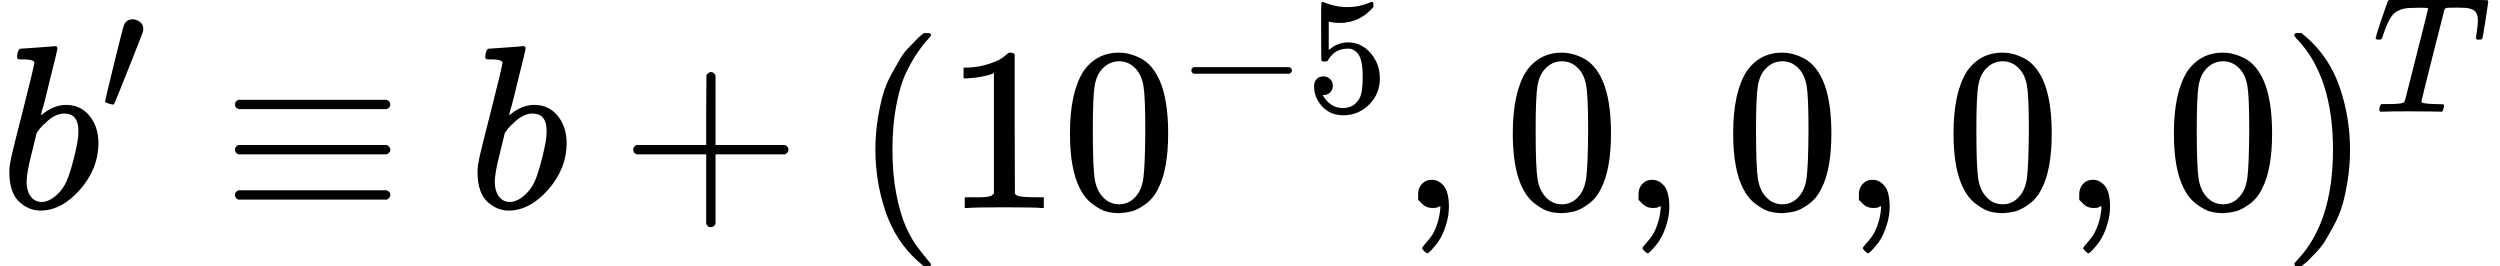 <?xml version="1.0" encoding="UTF-8" standalone="no" ?>
<svg xmlns="http://www.w3.org/2000/svg" width="193.968px" height="20.664px" viewBox="0 -891.7 10716.6 1141.7" xmlns:xlink="http://www.w3.org/1999/xlink" style=""><defs><path id="MJX-14-TEX-I-62" d="M73 647Q73 657 77 670T89 683Q90 683 161 688T234 694Q246 694 246 685T212 542Q204 508 195 472T180 418L176 399Q176 396 182 402Q231 442 283 442Q345 442 383 396T422 280Q422 169 343 79T173 -11Q123 -11 82 27T40 150V159Q40 180 48 217T97 414Q147 611 147 623T109 637Q104 637 101 637H96Q86 637 83 637T76 640T73 647ZM336 325V331Q336 405 275 405Q258 405 240 397T207 376T181 352T163 330L157 322L136 236Q114 150 114 114Q114 66 138 42Q154 26 178 26Q211 26 245 58Q270 81 285 114T318 219Q336 291 336 325Z"></path><path id="MJX-14-TEX-N-2032" d="M79 43Q73 43 52 49T30 61Q30 68 85 293T146 528Q161 560 198 560Q218 560 240 545T262 501Q262 496 260 486Q259 479 173 263T84 45T79 43Z"></path><path id="MJX-14-TEX-N-2261" d="M56 444Q56 457 70 464H707Q722 456 722 444Q722 430 706 424H72Q56 429 56 444ZM56 237T56 250T70 270H707Q722 262 722 250T707 230H70Q56 237 56 250ZM56 56Q56 71 72 76H706Q722 70 722 56Q722 44 707 36H70Q56 43 56 56Z"></path><path id="MJX-14-TEX-N-2B" d="M56 237T56 250T70 270H369V420L370 570Q380 583 389 583Q402 583 409 568V270H707Q722 262 722 250T707 230H409V-68Q401 -82 391 -82H389H387Q375 -82 369 -68V230H70Q56 237 56 250Z"></path><path id="MJX-14-TEX-N-28" d="M94 250Q94 319 104 381T127 488T164 576T202 643T244 695T277 729T302 750H315H319Q333 750 333 741Q333 738 316 720T275 667T226 581T184 443T167 250T184 58T225 -81T274 -167T316 -220T333 -241Q333 -250 318 -250H315H302L274 -226Q180 -141 137 -14T94 250Z"></path><path id="MJX-14-TEX-N-31" d="M213 578L200 573Q186 568 160 563T102 556H83V602H102Q149 604 189 617T245 641T273 663Q275 666 285 666Q294 666 302 660V361L303 61Q310 54 315 52T339 48T401 46H427V0H416Q395 3 257 3Q121 3 100 0H88V46H114Q136 46 152 46T177 47T193 50T201 52T207 57T213 61V578Z"></path><path id="MJX-14-TEX-N-30" d="M96 585Q152 666 249 666Q297 666 345 640T423 548Q460 465 460 320Q460 165 417 83Q397 41 362 16T301 -15T250 -22Q224 -22 198 -16T137 16T82 83Q39 165 39 320Q39 494 96 585ZM321 597Q291 629 250 629Q208 629 178 597Q153 571 145 525T137 333Q137 175 145 125T181 46Q209 16 250 16Q290 16 318 46Q347 76 354 130T362 333Q362 478 354 524T321 597Z"></path><path id="MJX-14-TEX-N-2212" d="M84 237T84 250T98 270H679Q694 262 694 250T679 230H98Q84 237 84 250Z"></path><path id="MJX-14-TEX-N-35" d="M164 157Q164 133 148 117T109 101H102Q148 22 224 22Q294 22 326 82Q345 115 345 210Q345 313 318 349Q292 382 260 382H254Q176 382 136 314Q132 307 129 306T114 304Q97 304 95 310Q93 314 93 485V614Q93 664 98 664Q100 666 102 666Q103 666 123 658T178 642T253 634Q324 634 389 662Q397 666 402 666Q410 666 410 648V635Q328 538 205 538Q174 538 149 544L139 546V374Q158 388 169 396T205 412T256 420Q337 420 393 355T449 201Q449 109 385 44T229 -22Q148 -22 99 32T50 154Q50 178 61 192T84 210T107 214Q132 214 148 197T164 157Z"></path><path id="MJX-14-TEX-N-2C" d="M78 35T78 60T94 103T137 121Q165 121 187 96T210 8Q210 -27 201 -60T180 -117T154 -158T130 -185T117 -194Q113 -194 104 -185T95 -172Q95 -168 106 -156T131 -126T157 -76T173 -3V9L172 8Q170 7 167 6T161 3T152 1T140 0Q113 0 96 17Z"></path><path id="MJX-14-TEX-N-29" d="M60 749L64 750Q69 750 74 750H86L114 726Q208 641 251 514T294 250Q294 182 284 119T261 12T224 -76T186 -143T145 -194T113 -227T90 -246Q87 -249 86 -250H74Q66 -250 63 -250T58 -247T55 -238Q56 -237 66 -225Q221 -64 221 250T66 725Q56 737 55 738Q55 746 60 749Z"></path><path id="MJX-14-TEX-I-54" d="M40 437Q21 437 21 445Q21 450 37 501T71 602L88 651Q93 669 101 677H569H659Q691 677 697 676T704 667Q704 661 687 553T668 444Q668 437 649 437Q640 437 637 437T631 442L629 445Q629 451 635 490T641 551Q641 586 628 604T573 629Q568 630 515 631Q469 631 457 630T439 622Q438 621 368 343T298 60Q298 48 386 46Q418 46 427 45T436 36Q436 31 433 22Q429 4 424 1L422 0Q419 0 415 0Q410 0 363 1T228 2Q99 2 64 0H49Q43 6 43 9T45 27Q49 40 55 46H83H94Q174 46 189 55Q190 56 191 56Q196 59 201 76T241 233Q258 301 269 344Q339 619 339 625Q339 630 310 630H279Q212 630 191 624Q146 614 121 583T67 467Q60 445 57 441T43 437H40Z"></path></defs><g stroke="currentColor" fill="currentColor" stroke-width="0" transform="matrix(1 0 0 -1 0 0)"><g data-mml-node="math"><g data-mml-node="msup"><g data-mml-node="mi"><use xlink:href="#MJX-14-TEX-I-62"></use></g><g data-mml-node="mo" transform="translate(429, 413) scale(0.707)"><use xlink:href="#MJX-14-TEX-N-2032"></use></g></g><g data-mml-node="mo" transform="translate(951.2, 0)"><use xlink:href="#MJX-14-TEX-N-2261"></use></g><g data-mml-node="mi" transform="translate(2007, 0)"><use xlink:href="#MJX-14-TEX-I-62"></use></g><g data-mml-node="mo" transform="translate(2658.2, 0)"><use xlink:href="#MJX-14-TEX-N-2B"></use></g><g data-mml-node="mo" transform="translate(3658.5, 0)"><use xlink:href="#MJX-14-TEX-N-28"></use></g><g data-mml-node="msup" transform="translate(4047.5, 0)"><g data-mml-node="mn"><use xlink:href="#MJX-14-TEX-N-31"></use><use xlink:href="#MJX-14-TEX-N-30" transform="translate(500, 0)"></use></g><g data-mml-node="TeXAtom" transform="translate(1000, 413) scale(0.707)"><g data-mml-node="mo"><use xlink:href="#MJX-14-TEX-N-2212"></use></g><g data-mml-node="mn" transform="translate(778, 0)"><use xlink:href="#MJX-14-TEX-N-35"></use></g></g></g><g data-mml-node="mo" transform="translate(6001.1, 0)"><use xlink:href="#MJX-14-TEX-N-2C"></use></g><g data-mml-node="mn" transform="translate(6445.8, 0)"><use xlink:href="#MJX-14-TEX-N-30"></use></g><g data-mml-node="mo" transform="translate(6945.8, 0)"><use xlink:href="#MJX-14-TEX-N-2C"></use></g><g data-mml-node="mn" transform="translate(7390.5, 0)"><use xlink:href="#MJX-14-TEX-N-30"></use></g><g data-mml-node="mo" transform="translate(7890.5, 0)"><use xlink:href="#MJX-14-TEX-N-2C"></use></g><g data-mml-node="mn" transform="translate(8335.1, 0)"><use xlink:href="#MJX-14-TEX-N-30"></use></g><g data-mml-node="mo" transform="translate(8835.1, 0)"><use xlink:href="#MJX-14-TEX-N-2C"></use></g><g data-mml-node="mn" transform="translate(9279.8, 0)"><use xlink:href="#MJX-14-TEX-N-30"></use></g><g data-mml-node="msup" transform="translate(9779.8, 0)"><g data-mml-node="mo"><use xlink:href="#MJX-14-TEX-N-29"></use></g><g data-mml-node="mi" transform="translate(389, 413) scale(0.707)"><use xlink:href="#MJX-14-TEX-I-54"></use></g></g></g></g></svg>